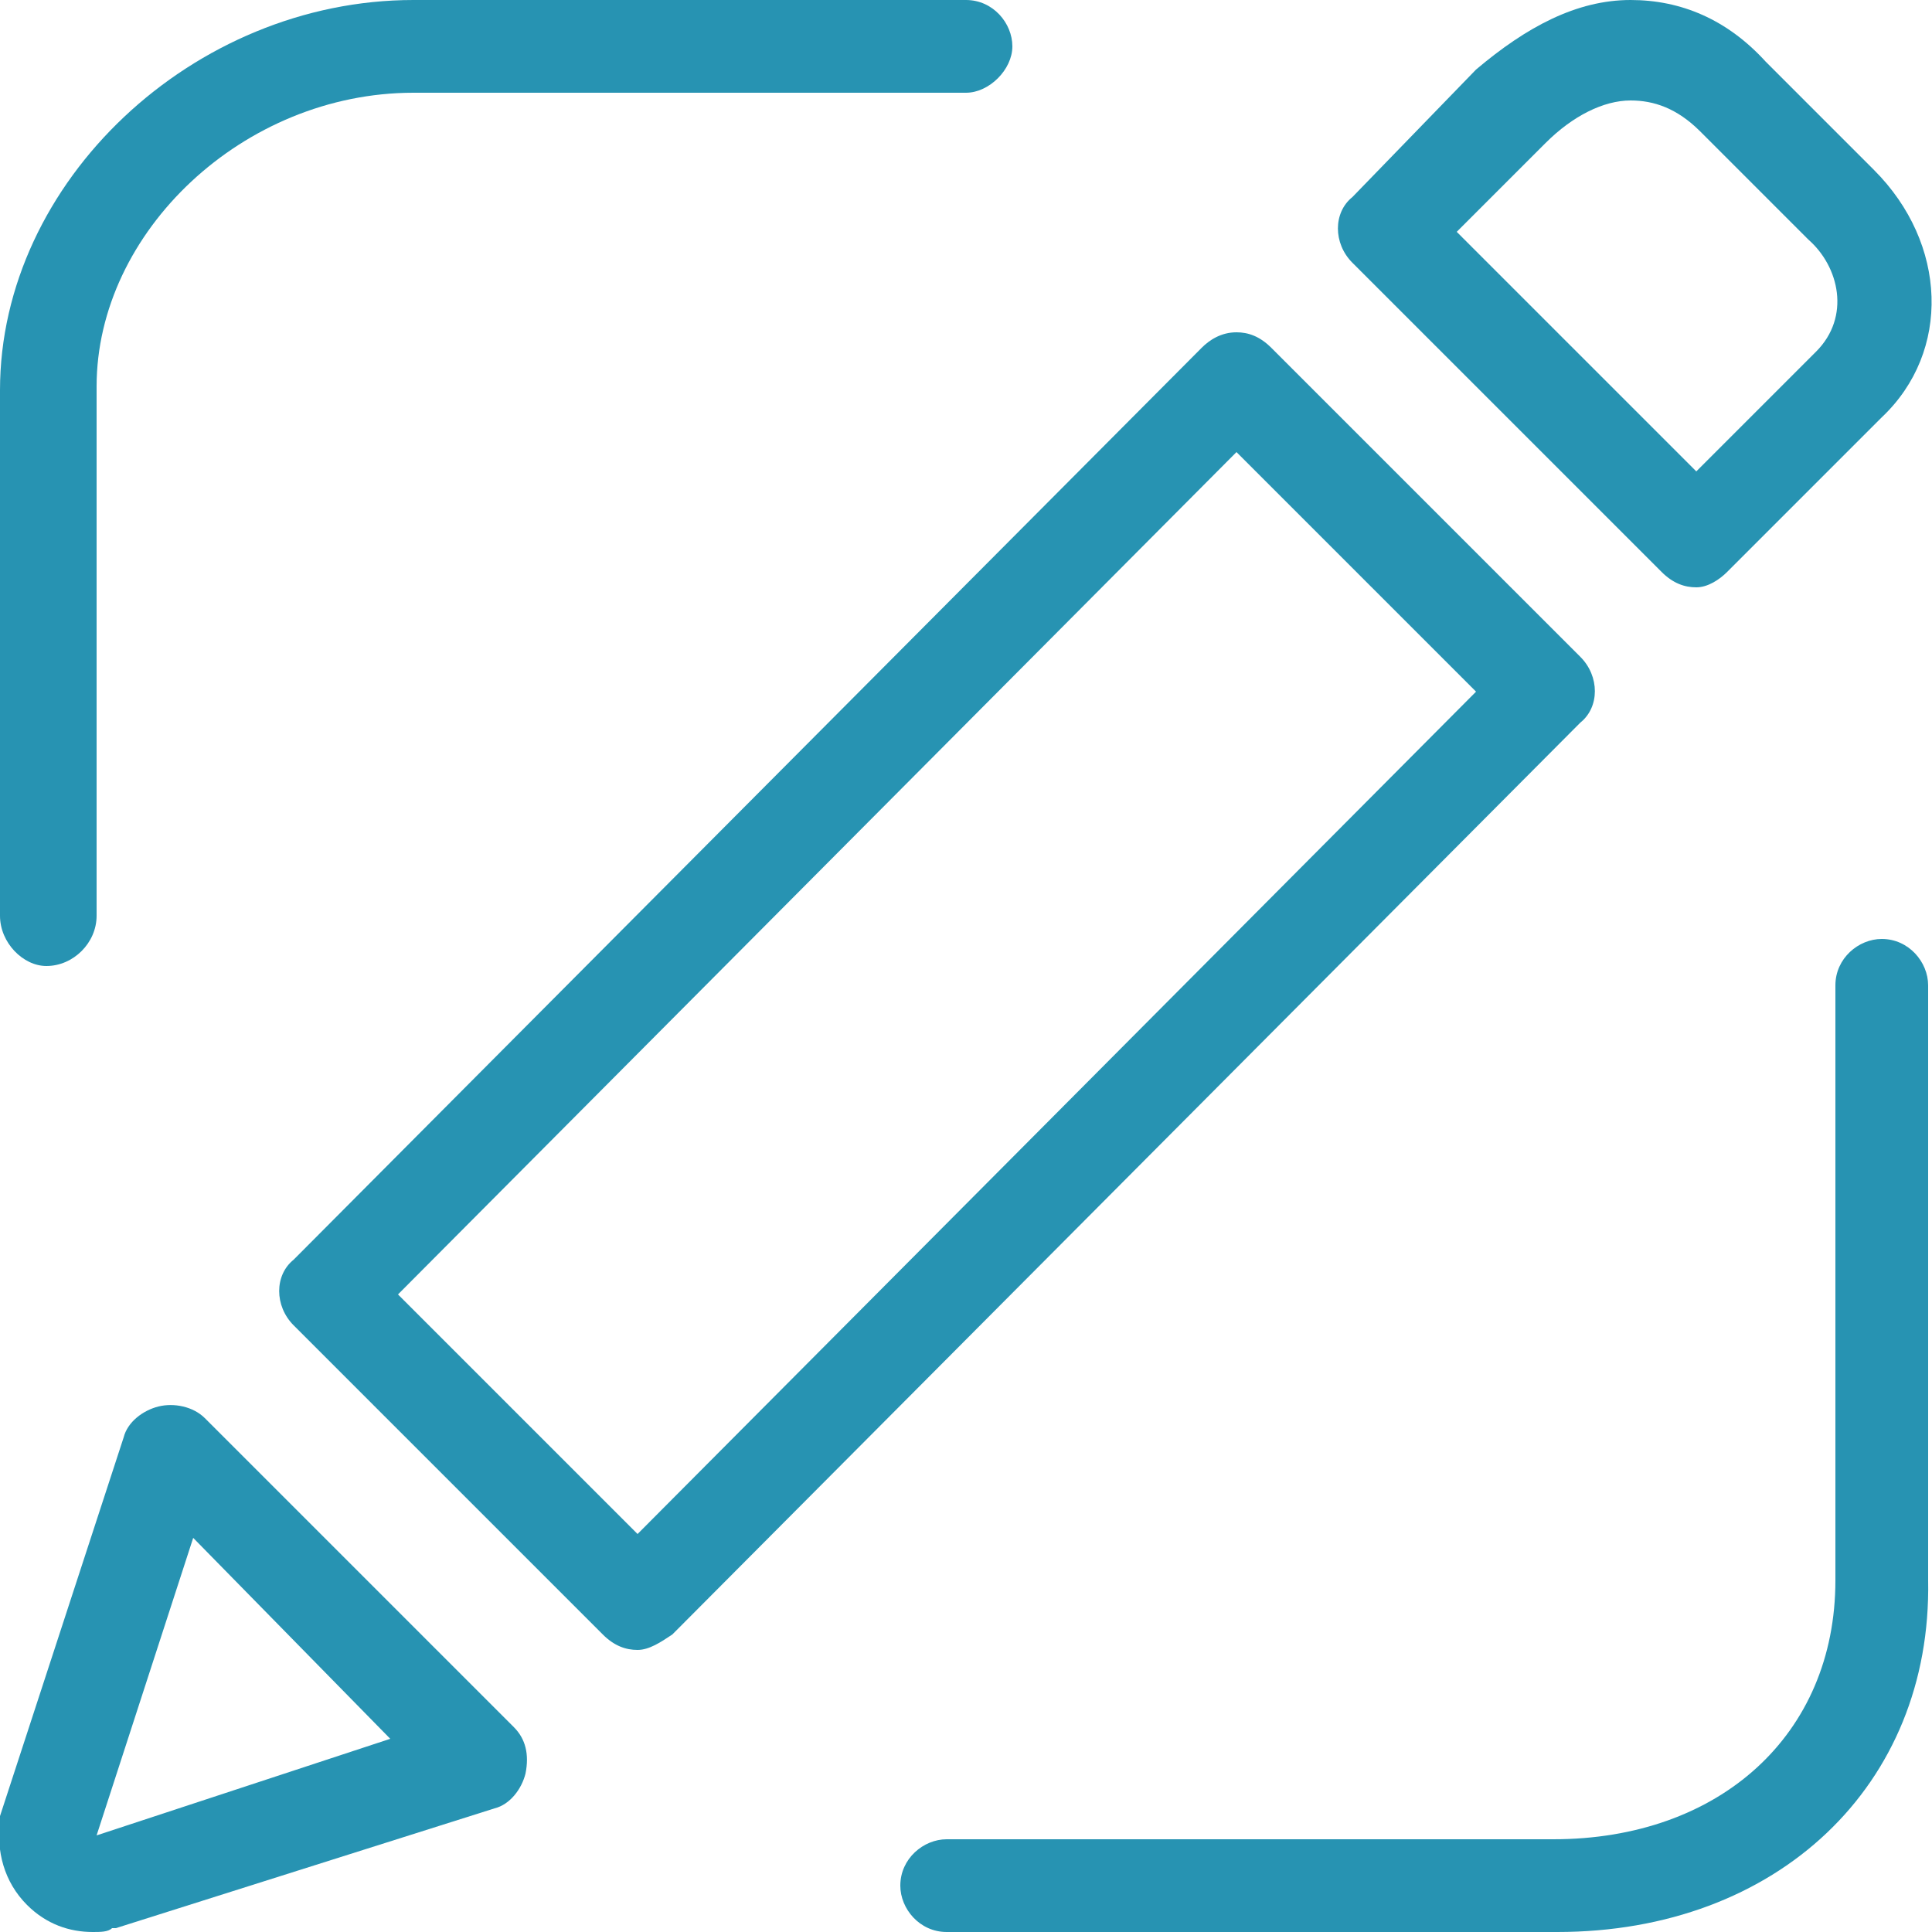 <svg version="1.1" xmlns="http://www.w3.org/2000/svg" viewBox="0 0 50 50">
	<path fill="#2793B2" d="M2.4,50c-0.6,0-1.2-0.2-1.7-0.7c-0.6-0.6-0.8-1.4-0.7-2.2c0,0,0-0.1,0-0.1l3.2-9.8c0.1-0.4,0.5-0.7,0.9-0.8
		c0.4-0.1,0.9,0,1.2,0.3l8,8c0.3,0.3,0.4,0.7,0.3,1.2c-0.1,0.4-0.4,0.8-0.8,0.9L3,49.9c0,0-0.1,0-0.1,0C2.8,50,2.6,50,2.4,50z
		 M5,39.8l-2.5,7.7l7.6-2.5L5,39.8z M16.5,42.7C16.5,42.7,16.5,42.7,16.5,42.7c-0.3,0-0.6-0.1-0.9-0.4l-8-8
		c-0.5-0.5-0.5-1.3,0-1.7L31.1,9c0.2-0.2,0.5-0.4,0.9-0.4c0.3,0,0.6,0.1,0.9,0.4l8,8c0.5,0.5,0.5,1.3,0,1.7L17.4,42.3
		C17.1,42.5,16.8,42.7,16.5,42.7z M10.3,33.5l6.2,6.2l21.7-21.8L32,11.7L10.3,33.5z M43.9,15.2c-0.3,0-0.6-0.1-0.9-0.4l-8-8
		c-0.5-0.5-0.5-1.3,0-1.7l3.2-3.3C39.5,0.7,40.8,0,42.2,0c0,0,0,0,0,0c1.3,0,2.5,0.5,3.5,1.6l2.8,2.8l0,0c1.9,1.9,2,4.7,0.2,6.4
		l-4,4C44.5,15,44.2,15.2,43.9,15.2z M37.7,6l6.2,6.2L47,9.1c0.9-0.9,0.6-2.2-0.2-2.9L44,3.4c-0.6-0.6-1.2-0.8-1.8-0.8h0
		c-0.7,0-1.5,0.4-2.2,1.1L37.7,6z"/>
	<path fill="#2793B2" d="M1.2,25C0.6,25,0,24.4,0,23.7V10.1C0,4.7,5,0,10.7,0h14.3c0.7,0,1.2,0.6,1.2,1.2s-0.6,1.2-1.2,1.2H10.7
		c-4.4,0-8.2,3.6-8.2,7.6v13.7C2.5,24.4,1.9,25,1.2,25z"/>
	<path fill="#2793B2" d="M40.3,50H24.5c-0.7,0-1.2-0.6-1.2-1.2c0-0.7,0.6-1.2,1.2-1.2h15.7c4.3,0,7.3-2.7,7.3-6.7V25.5
		c0-0.7,0.6-1.2,1.2-1.2c0.7,0,1.2,0.6,1.2,1.2v15.4C50,46.2,46,50,40.3,50z"/>
</svg>
